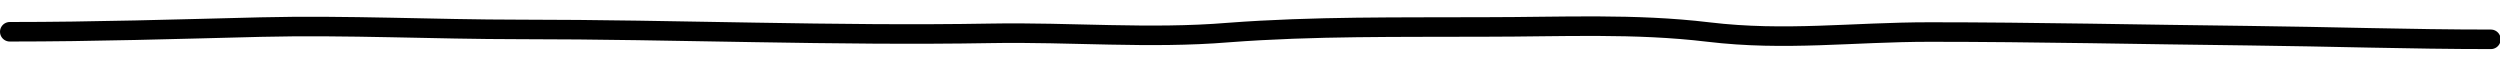 <svg xmlns="http://www.w3.org/2000/svg" preserveAspectRatio="none" viewBox="0 0 192 5"><path d="M.75,2.44c6.49,0,12.84-.2,19.29-.36,6.63-.16,13.28.18,19.91.18,12,0,24.12.51,36.16.3C82.2,2.45,88.29,3,94.34,2.5c6.6-.5,13.13-.4,19.77-.43,5.86,0,11.42-.29,17.09.39,5.92.71,11.07,0,17,0,8.16,0,16.33.19,24.48.28,6.21.07,12.37.28,18.62.28" fill="none" stroke="#000" stroke-linecap="round" stroke-miterlimit="10" stroke-width="1.5"/></svg>